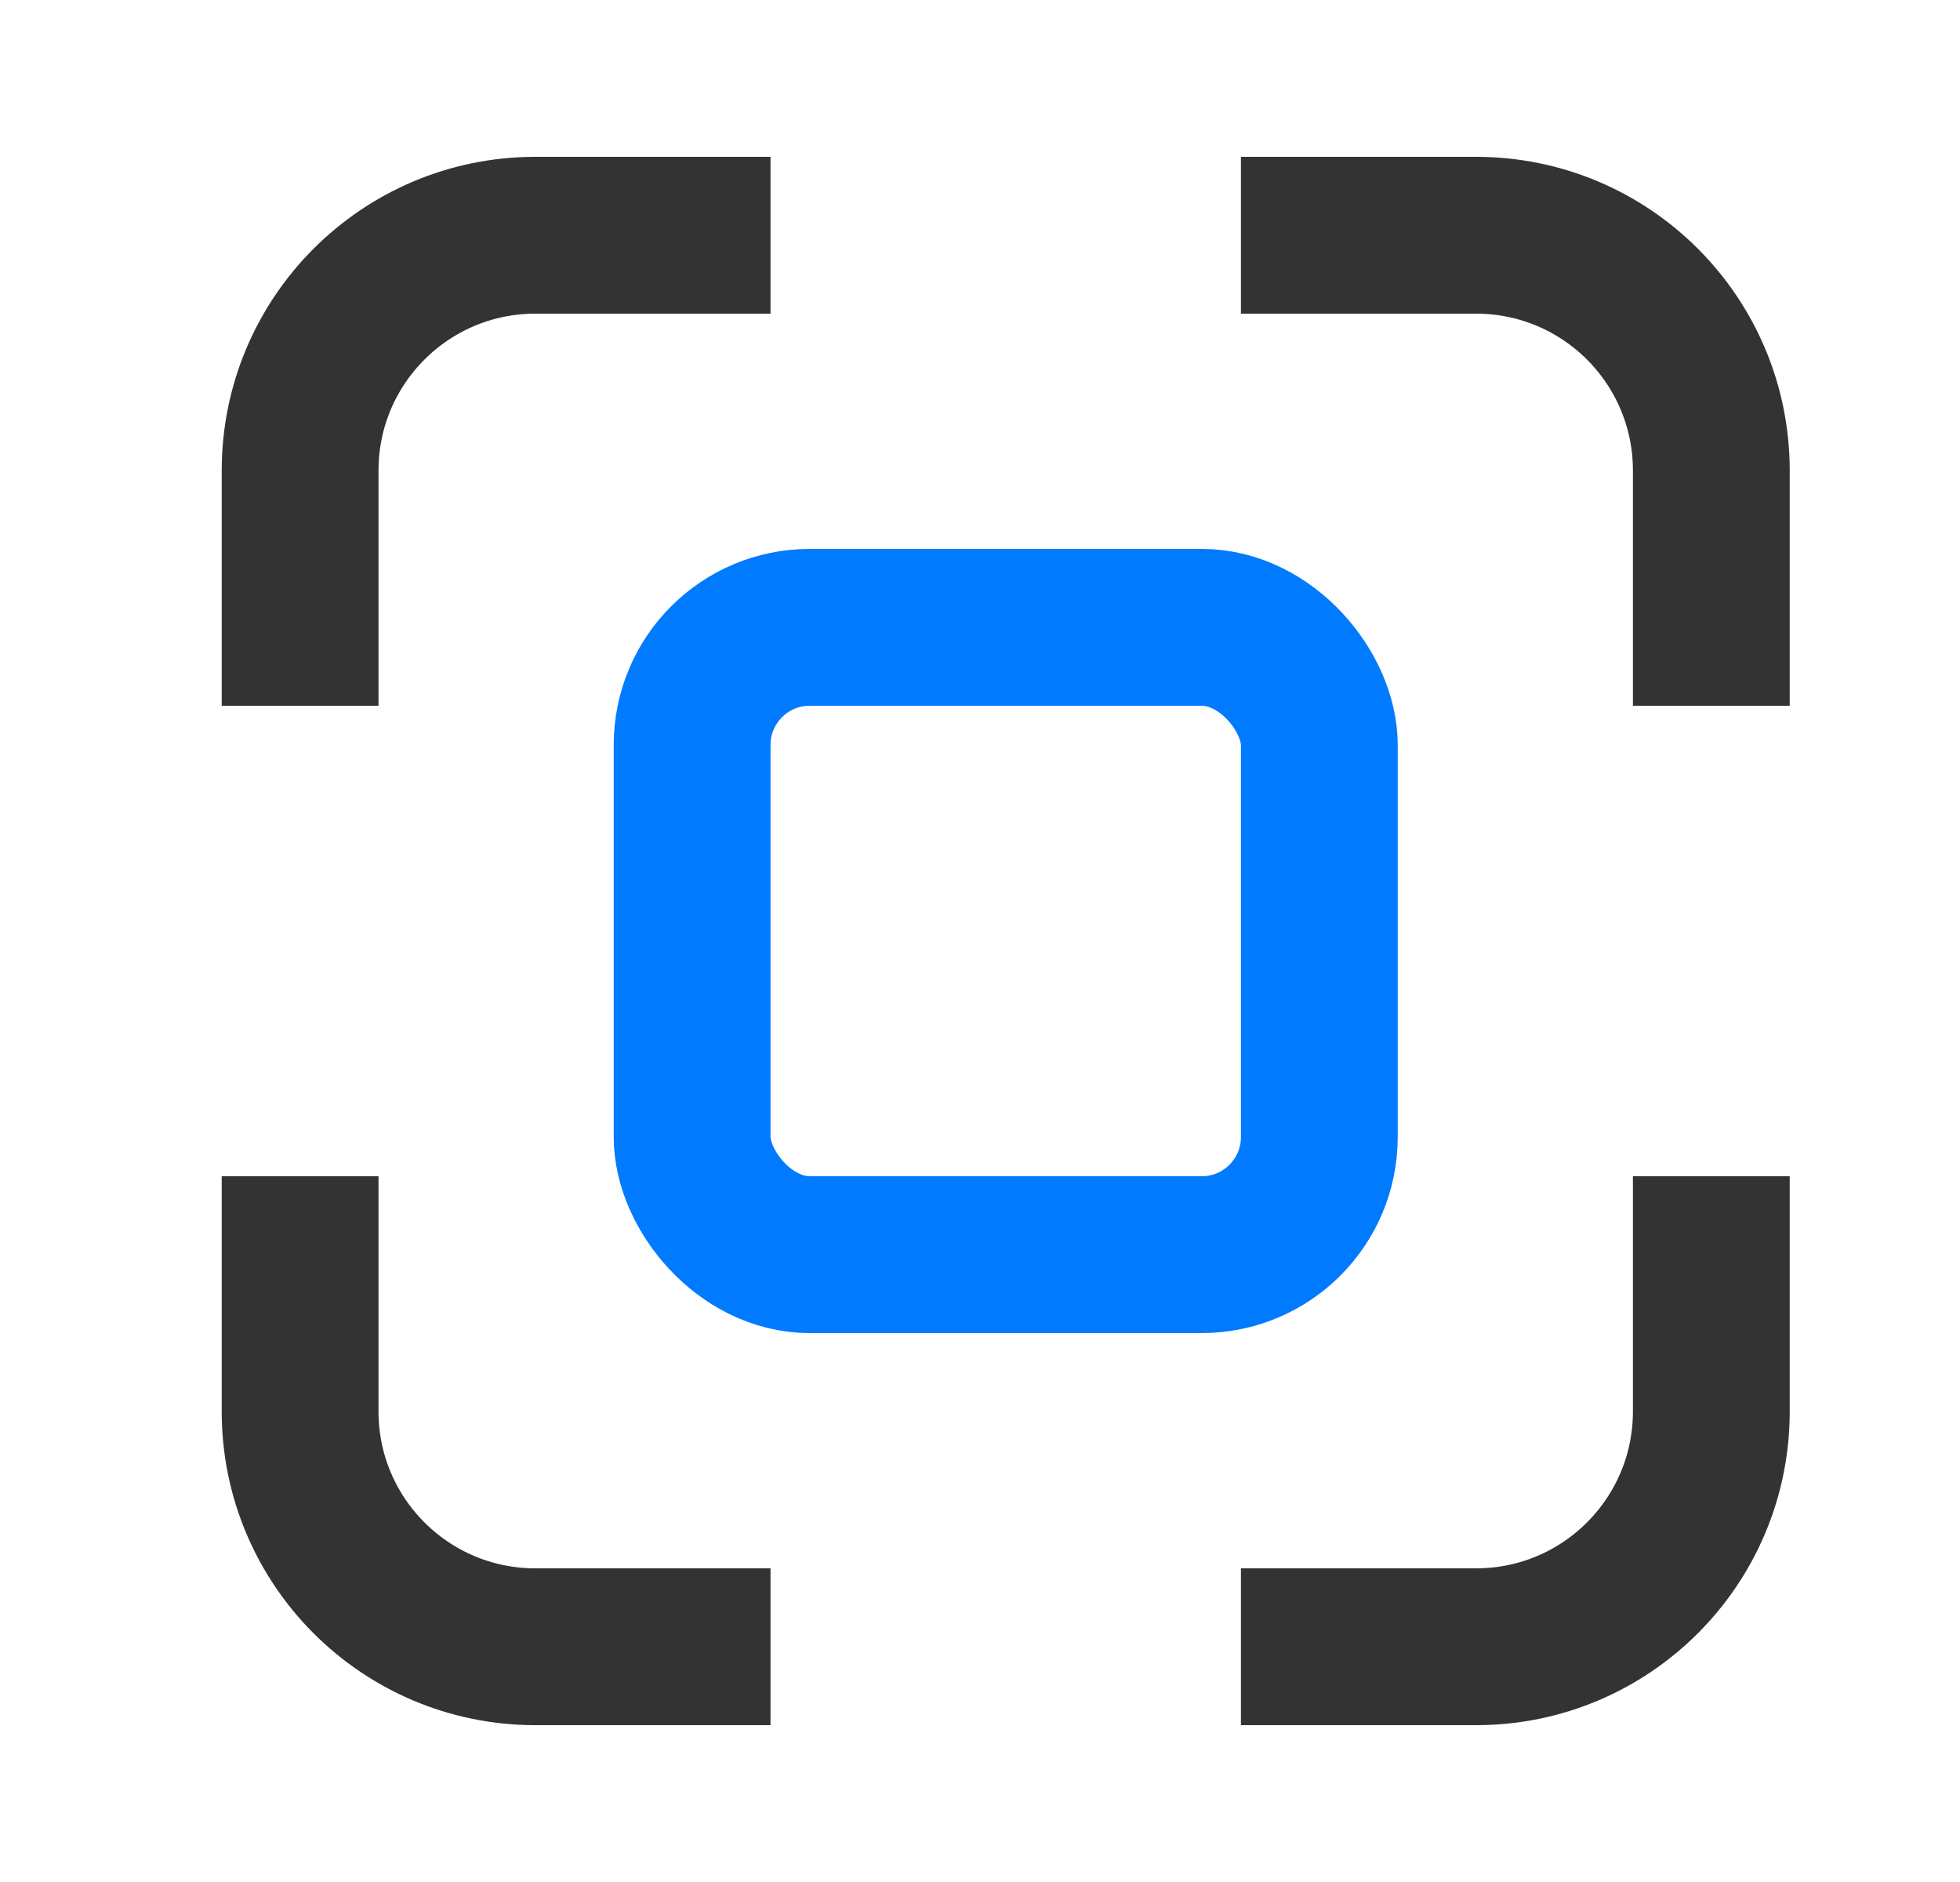 <svg width="25" height="24" viewBox="0 0 25 24" fill="none" xmlns="http://www.w3.org/2000/svg">
<path d="M9.828 3H6.828C5.171 3 3.828 4.343 3.828 6V9" stroke="#333333" stroke-width="2"/>
<path d="M9.828 21H6.828C5.171 21 3.828 19.657 3.828 18V15" stroke="#333333" stroke-width="2"/>
<path d="M15.828 3H18.828C20.485 3 21.828 4.343 21.828 6V9" stroke="#333333" stroke-width="2"/>
<path d="M15.828 21H18.828C20.485 21 21.828 19.657 21.828 18V15" stroke="#333333" stroke-width="2"/>
<rect x="8.828" y="8" width="8" height="8" rx="1.5" stroke="#007AFF" stroke-width="2"/>
</svg>
